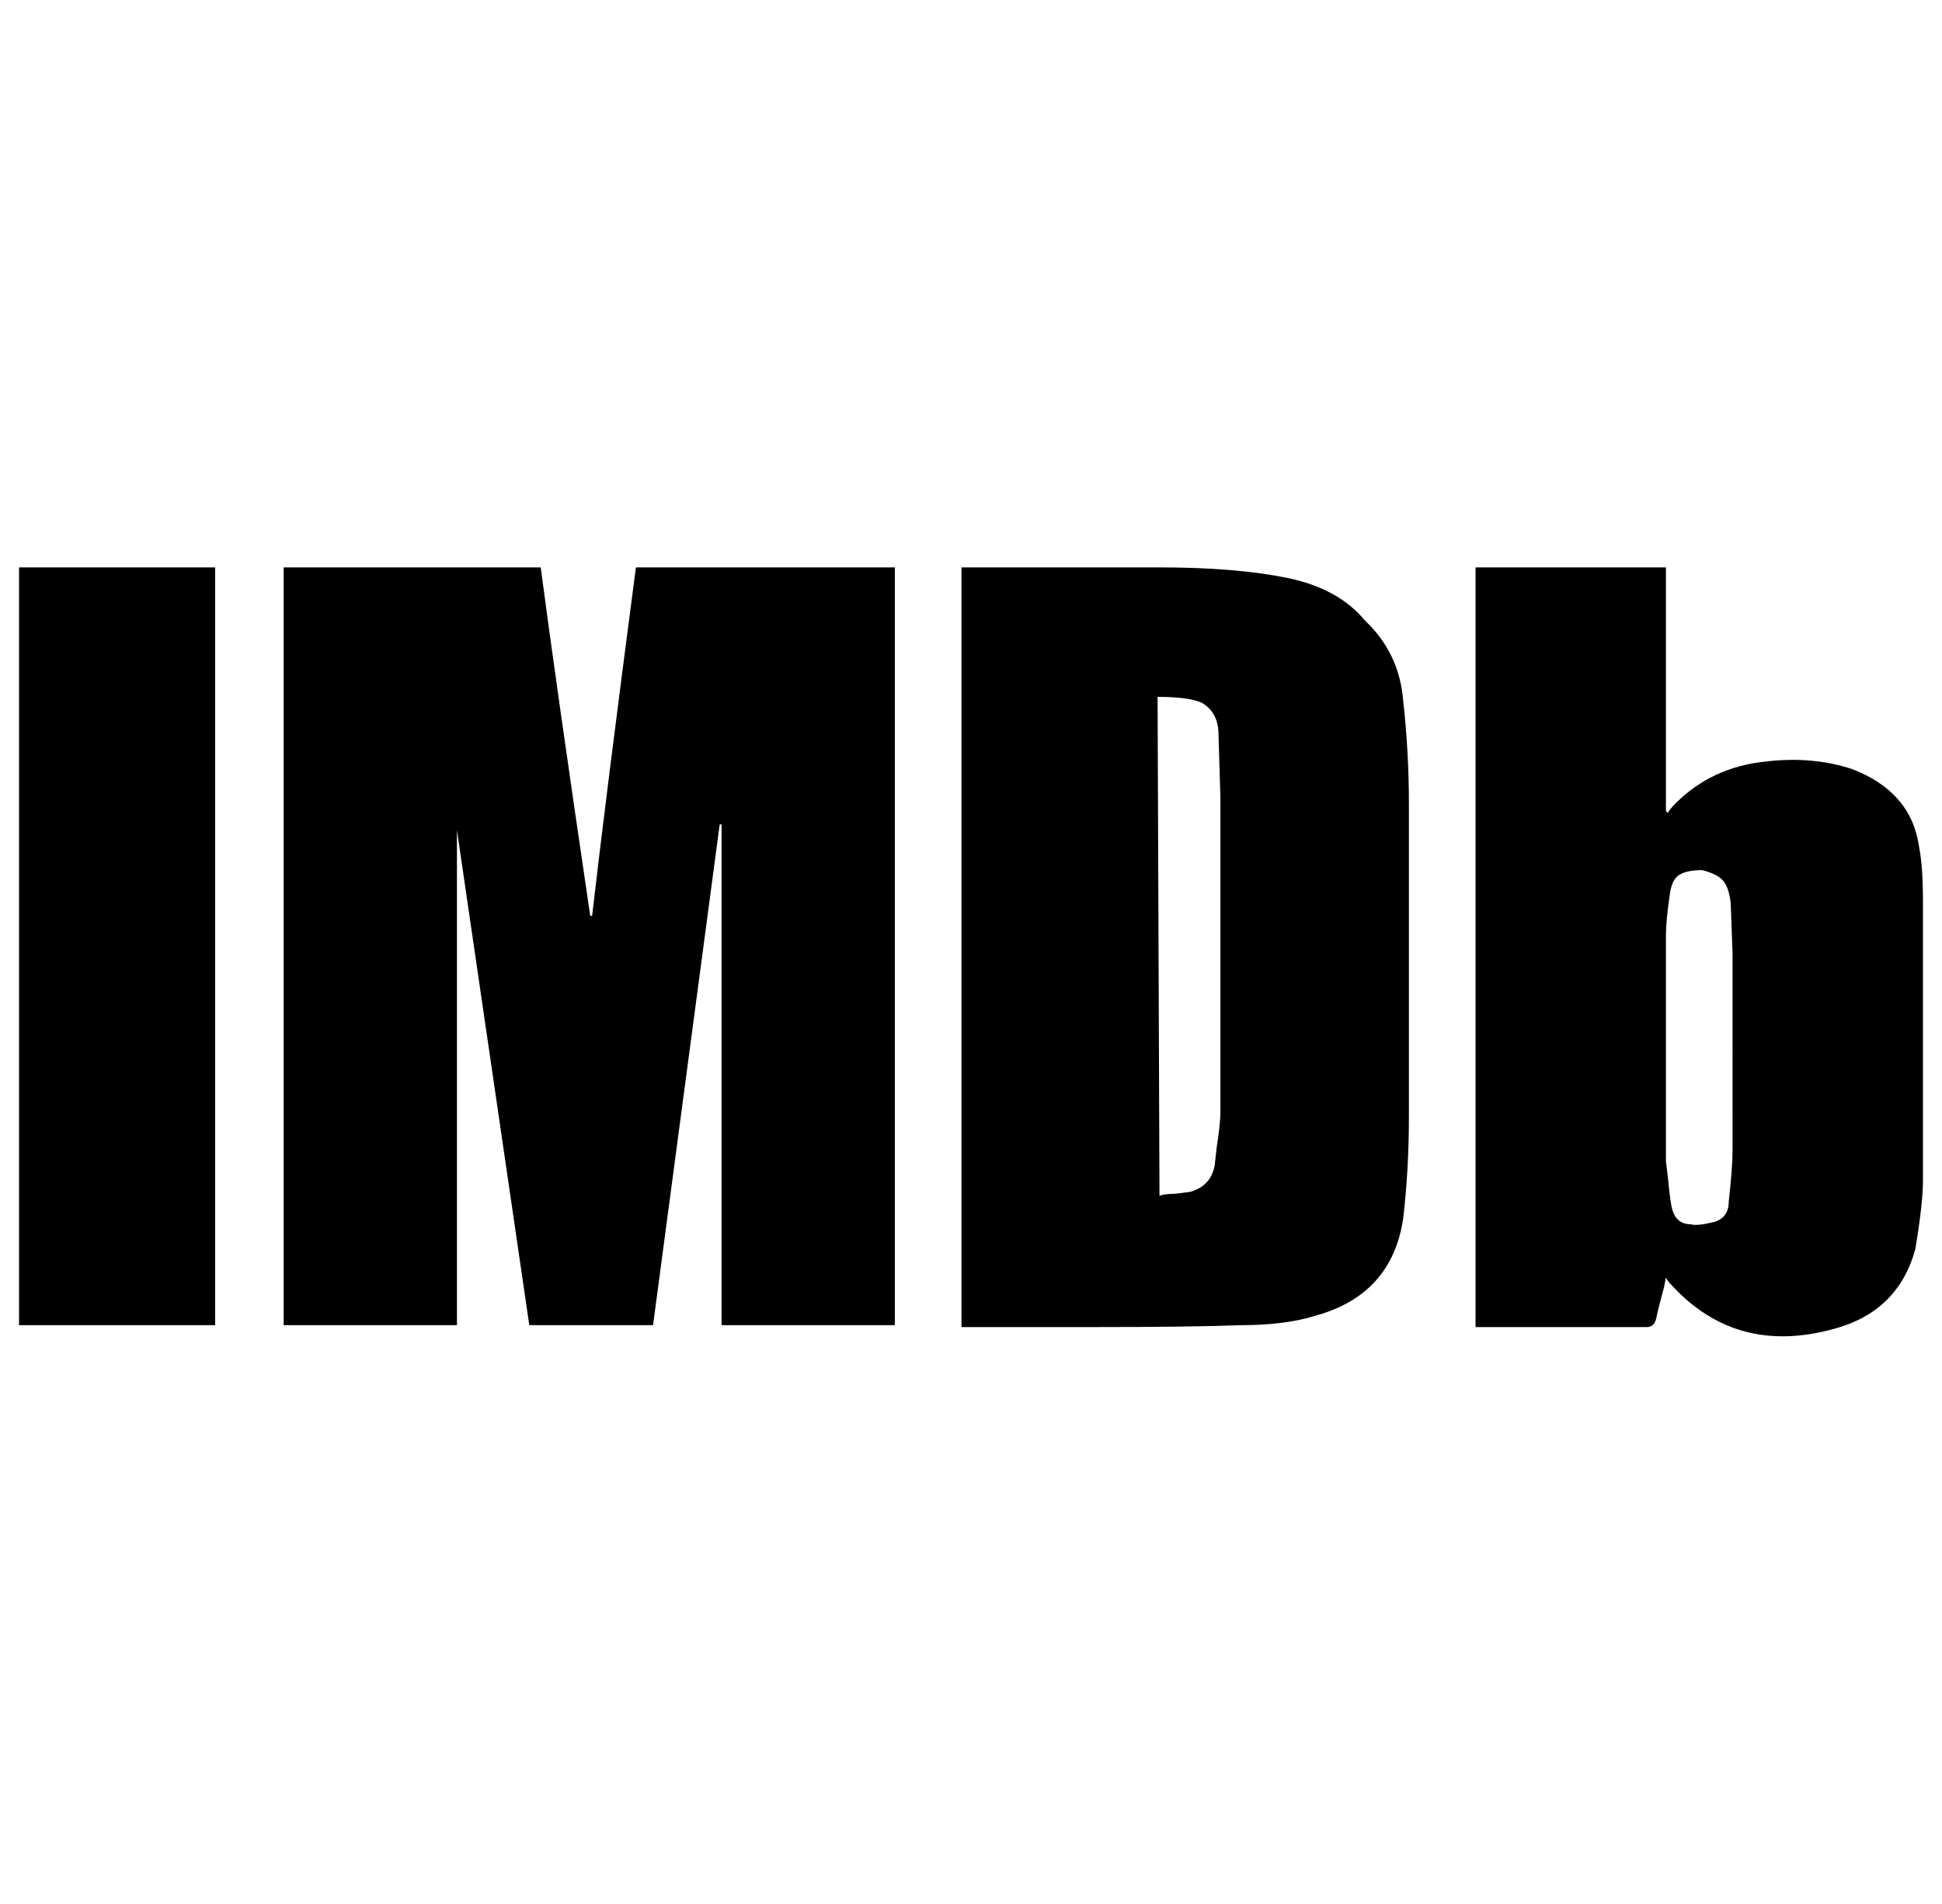 <svg xmlns="http://www.w3.org/2000/svg" viewBox="-10 0 1020 1000"><path d="M139 696V298h135q8 61 26 183h1q7-61 23-183h136v398h-91V433h-1l-35 263h-65l-38-260v260zm356-398h104q40 0 67 5.5t41 22.5q18 17 20 42 3 27 3 54v165q0 27-3 53-6 40-46 51-16 5-39 5-26 1-79 1h-68zm104 330q3-1 8-1l8-1q11-3 13-14l1-9q2-13 2-19V419l-1-33q0-12-9-17-7-3-23-3zm266-330v128l1 1q1-2 4-5 19-19 47-22 25-3 46 4 31 12 35 41 2 10 2 29v146q0 12-4 36-9 33-43 42-51 14-85-23-2-2-3-4l-1 5q-3 11-4 16t-5 5h-90V298zm0 256zv56l1 8q1 11 2 16 2 9 10 9 3 1 11.5-1t8.5-11q2-18 2-27V501l-1-27q-1-8-4-11.5t-11-5.5v0q-8 0-12 2.5t-5 10.5q-2 14-2 21zM0 298h103v398H0z"/></svg>